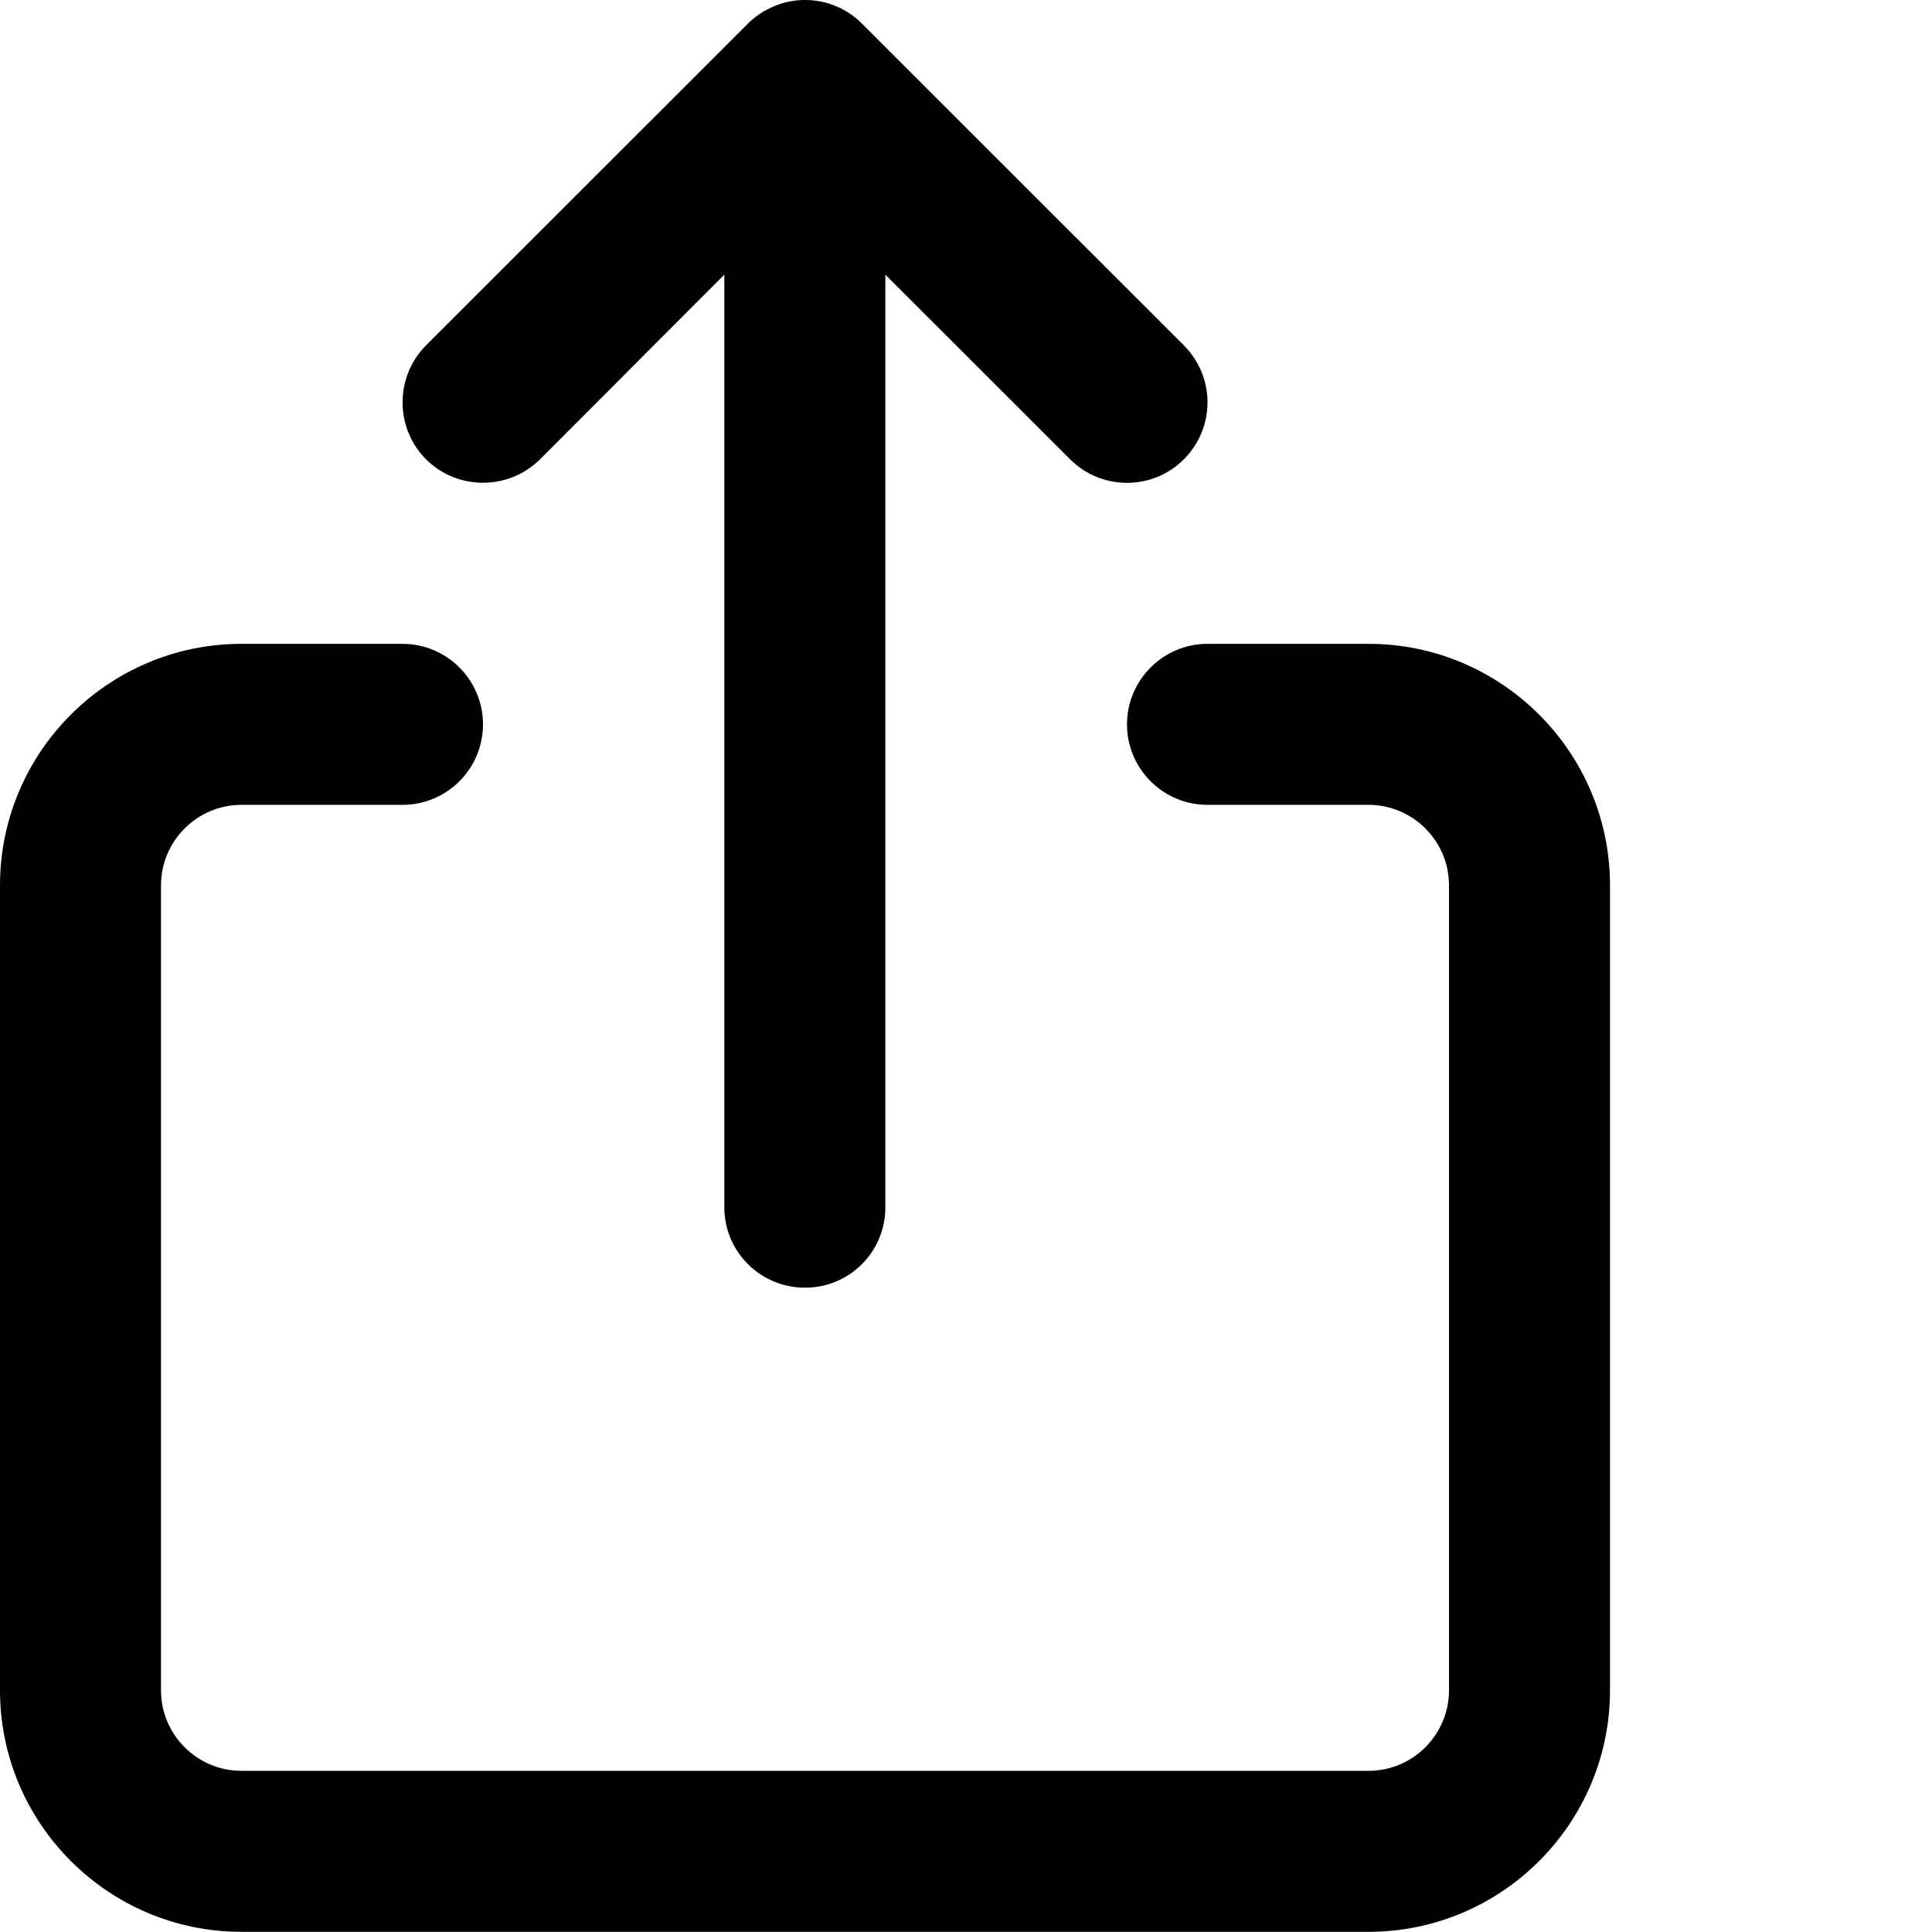 <svg width="12" height="12" viewBox="0 0 12 12" xmlns="http://www.w3.org/2000/svg" xmlns:xlink="http://www.w3.org/1999/xlink"><title>common-actions/share-c-native-iph_12</title><path d="M4.81.038c-.062.025-.118.062-.165.109L2.646 2.145c-.194.196-.194.512 0 .708.196.194.512.194.708 0l1.145-1.147 0 5.793c0 .277.225.499.501.499.276 0 .499-.222.499-.499l0-5.793 1.148 1.147c.098.098.226.146.353.146.128 0 .255-.048.353-.146.196-.196.196-.512 0-.708L5.354.147C5.308.1 5.253.063 5.191.038 5.13.012 5.065 0 5 0c-.065 0-.129.012-.19.038zM7.5 3.999c-.276 0-.5.225-.5.5 0 .276.224.5.5.5l1 0c.276 0 .5.225.5.5l0 5c0 .275-.224.5-.5.5l-7 0c-.276 0-.5-.225-.5-.5l0-5c0-.275.224-.5.5-.5l1 0c.276 0 .5-.224.5-.5 0-.275-.224-.5-.5-.5l-1 0c-.827 0-1.5.673-1.5 1.5l0 5c0 .827.673 1.5 1.5 1.5l7 0c.827 0 1.5-.673 1.5-1.5l0-5c0-.827-.673-1.5-1.5-1.5l-1 0z" fill="#000" fill-rule="evenodd"/></svg>
